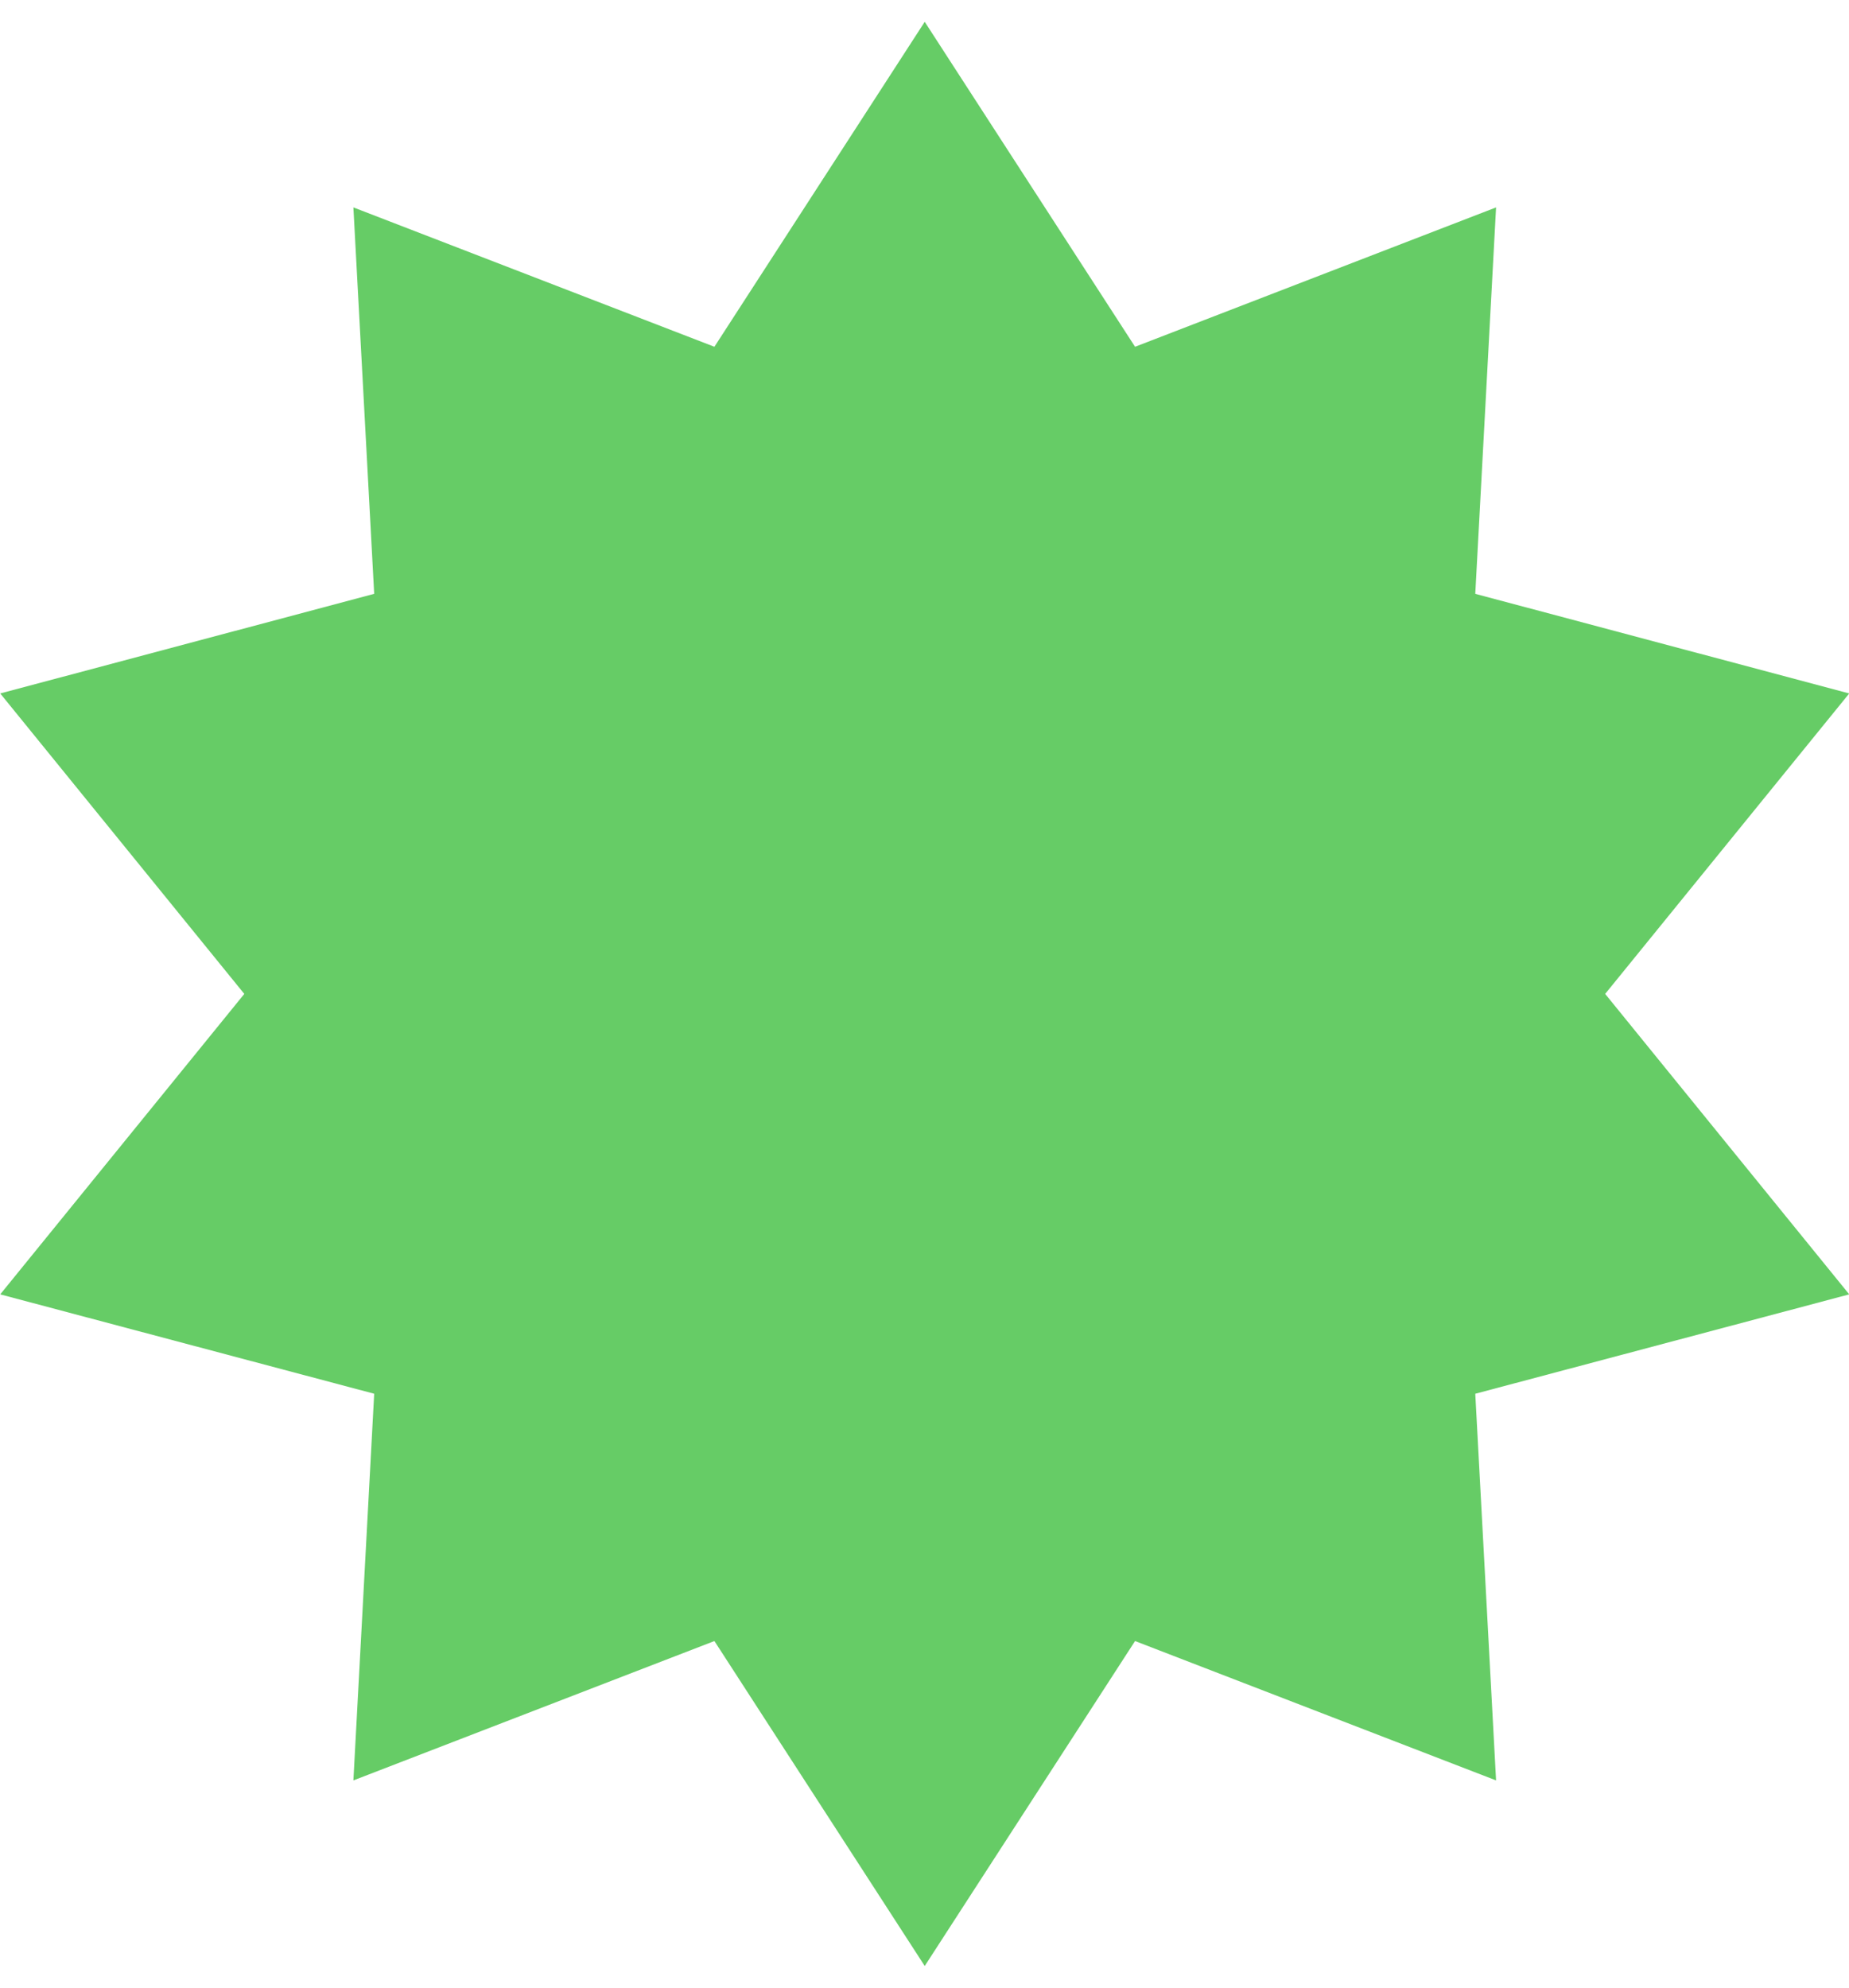 <svg width="80" height="86" viewBox="0 0 80 86" fill="none" xmlns="http://www.w3.org/2000/svg">
<path d="M40.01 0.944L49.11 15.004L64.73 8.974L63.83 25.694L80.01 30.004L69.45 43.004L80.01 56.004L63.83 60.304L64.73 77.034L49.11 71.004L40.01 85.064L30.91 71.004L15.29 77.034L16.19 60.304L0.01 56.004L10.57 43.004L0.01 30.004L16.19 25.694L15.29 8.974L30.91 15.004L40.01 0.944Z" fill="#66CC66"/>
</svg>
